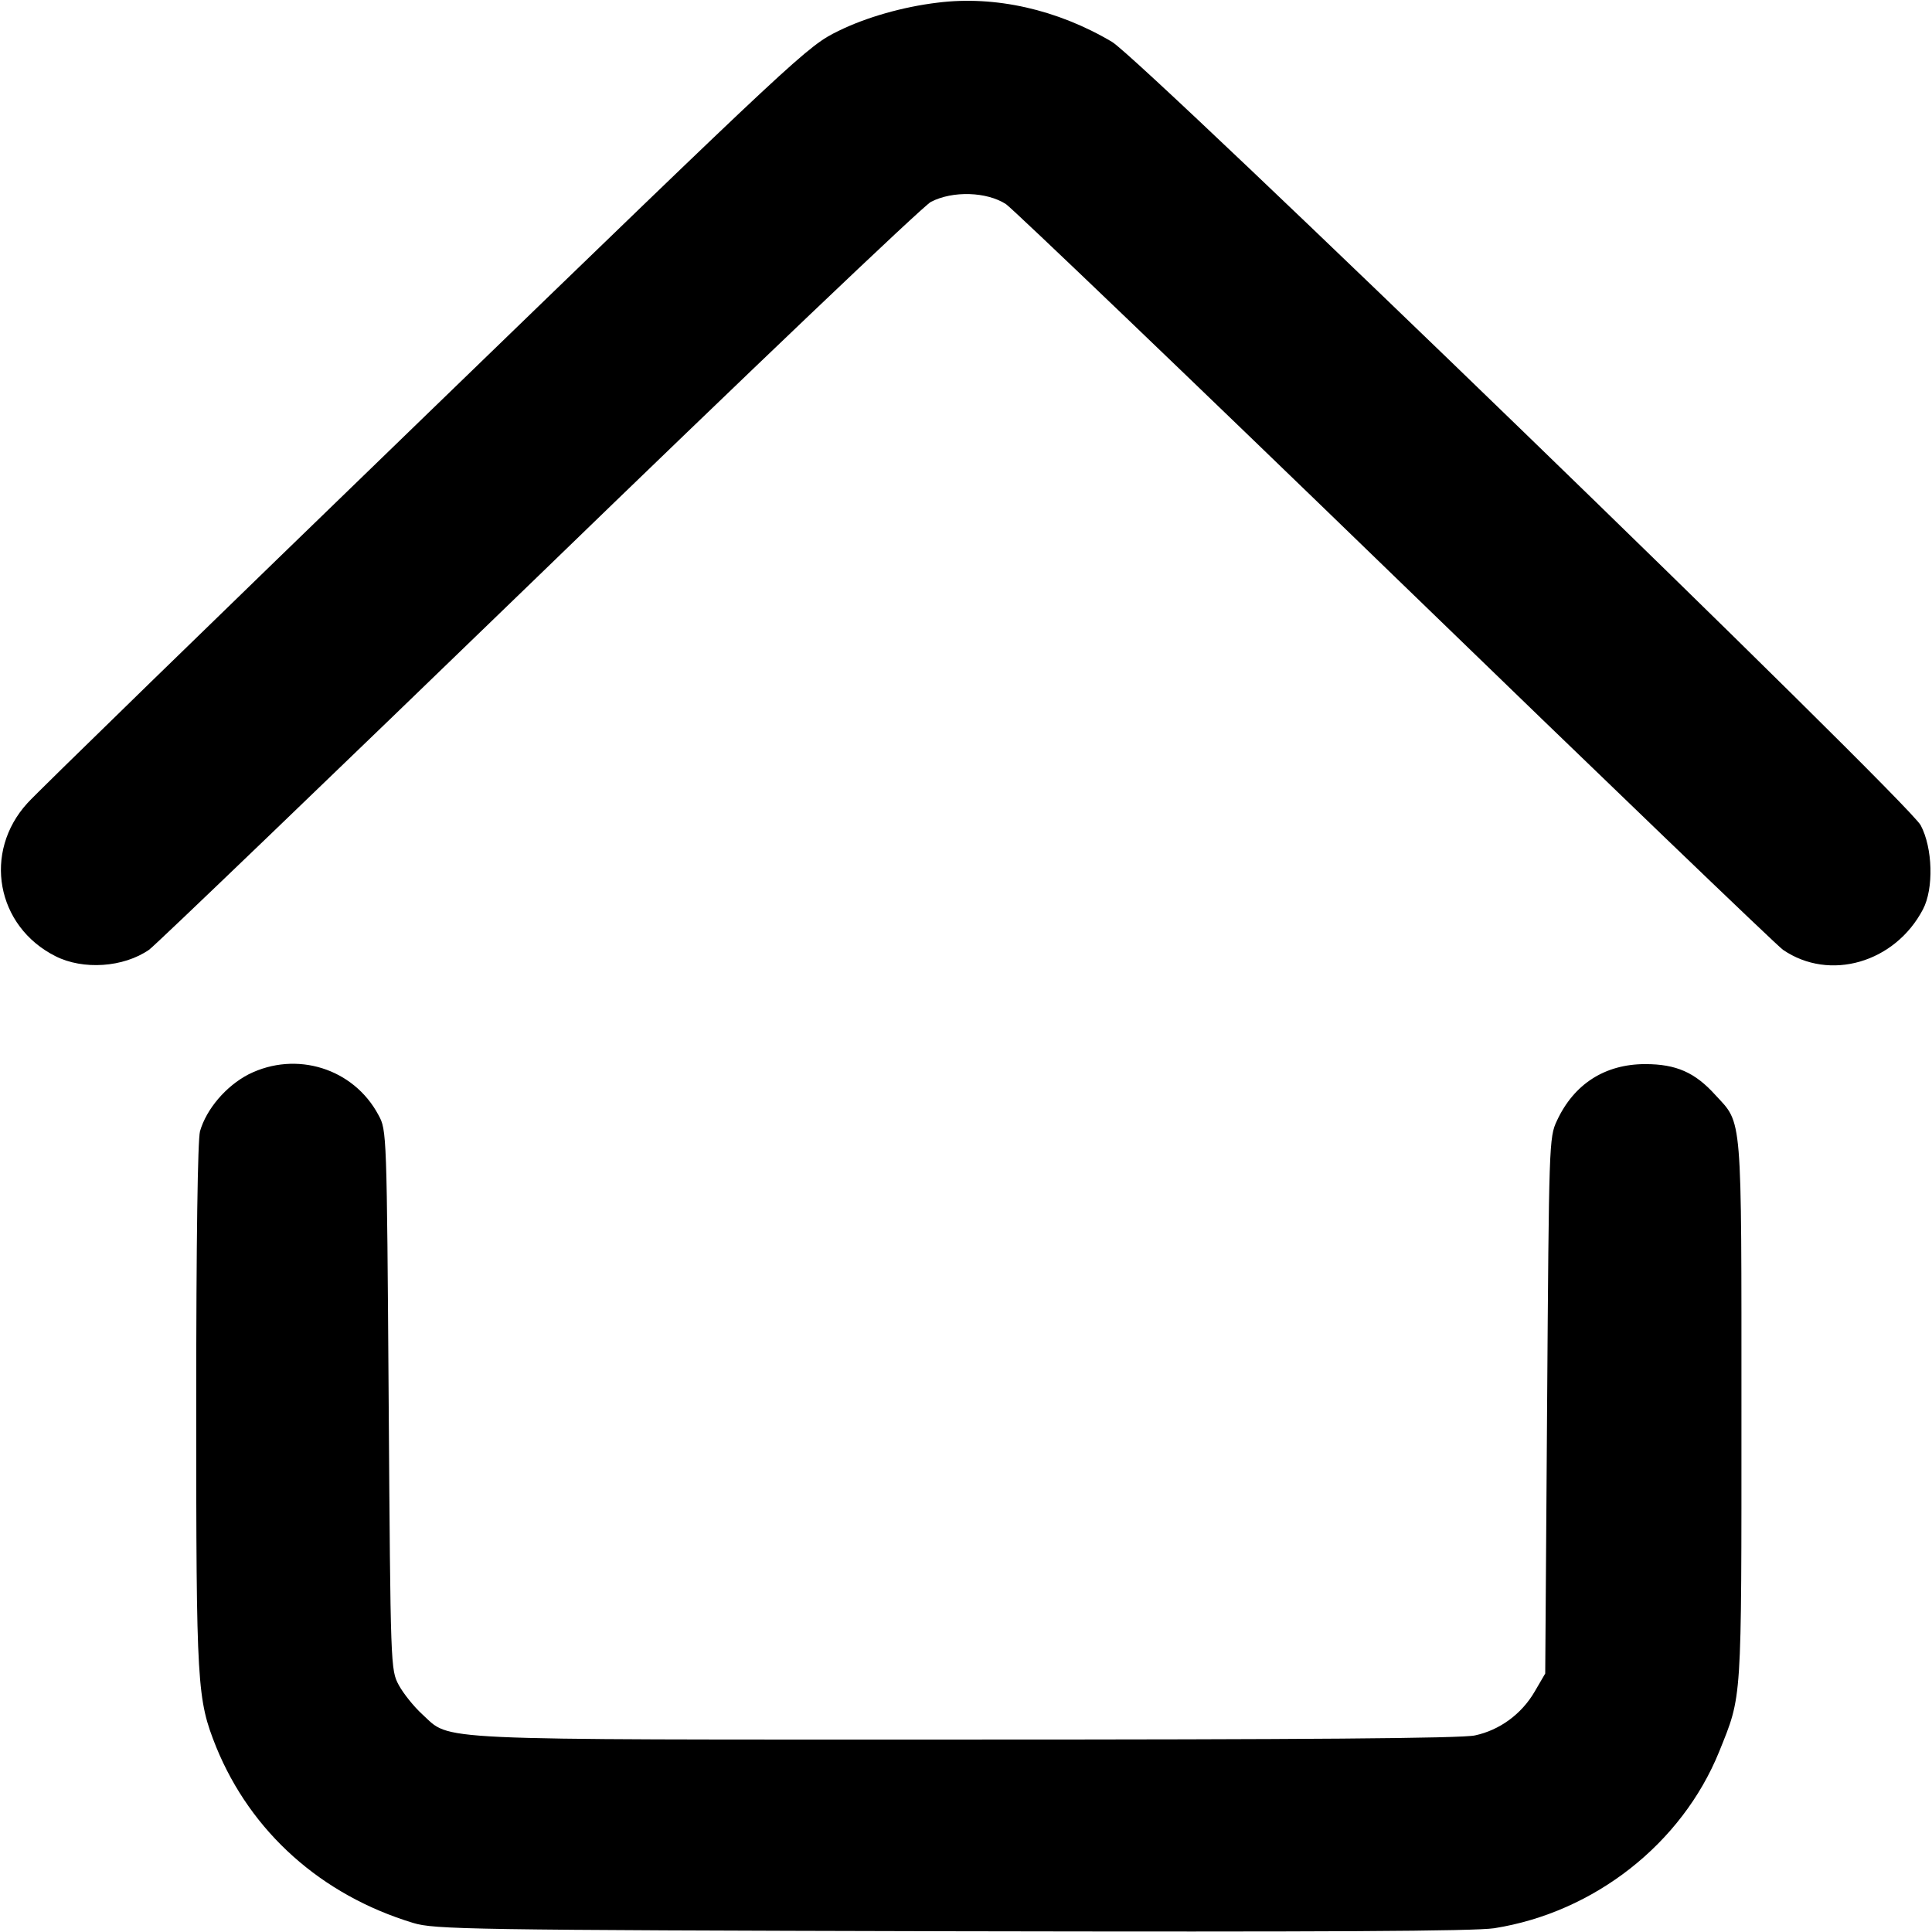 <?xml version="1.0" standalone="no"?>
<!DOCTYPE svg PUBLIC "-//W3C//DTD SVG 20010904//EN"
 "http://www.w3.org/TR/2001/REC-SVG-20010904/DTD/svg10.dtd">
<svg version="1.0" xmlns="http://www.w3.org/2000/svg"
 width="512pt" height="512pt" viewBox="0 0 512 512"
 preserveAspectRatio="xMidYMid meet">

<g transform="translate(0,512) scale(0.1,-0.1)"
fill="#000000" stroke="none">
<path d="M2485 5113 c-92 -11 -190 -39 -263 -75 -82 -40 -100 -57 -1095 -1020
-557 -539 -1031 -1000 -1054 -1026 -119 -130 -83 -327 74 -406 73 -37 180 -30
248 17 17 12 482 459 1033 992 551 534 1018 979 1039 990 58 30 148 27 199 -6
21 -15 486 -460 1033 -990 547 -530 1009 -974 1026 -986 124 -85 297 -34 371
107 29 55 26 163 -6 223 -34 64 -2060 2026 -2143 2076 -145 86 -310 123 -462
104z"/>
<path d="M659 2273 c-60 -31 -112 -92 -129 -151 -6 -24 -10 -283 -10 -729 0
-745 2 -775 53 -903 92 -225 278 -392 522 -466 56 -17 143 -19 1425 -22 1006
-2 1385 0 1440 8 265 42 497 224 596 468 61 152 59 121 59 902 0 796 3 760
-69 838 -54 60 -104 82 -186 82 -107 0 -189 -53 -234 -150 -21 -44 -21 -62
-26 -755 l-5 -710 -28 -48 c-35 -60 -93 -102 -158 -116 -34 -8 -462 -11 -1348
-11 -1444 0 -1364 -4 -1442 67 -22 20 -50 55 -62 77 -22 41 -22 45 -27 756 -5
709 -5 715 -27 755 -66 124 -218 171 -344 108z"/>
</g>
</svg>
